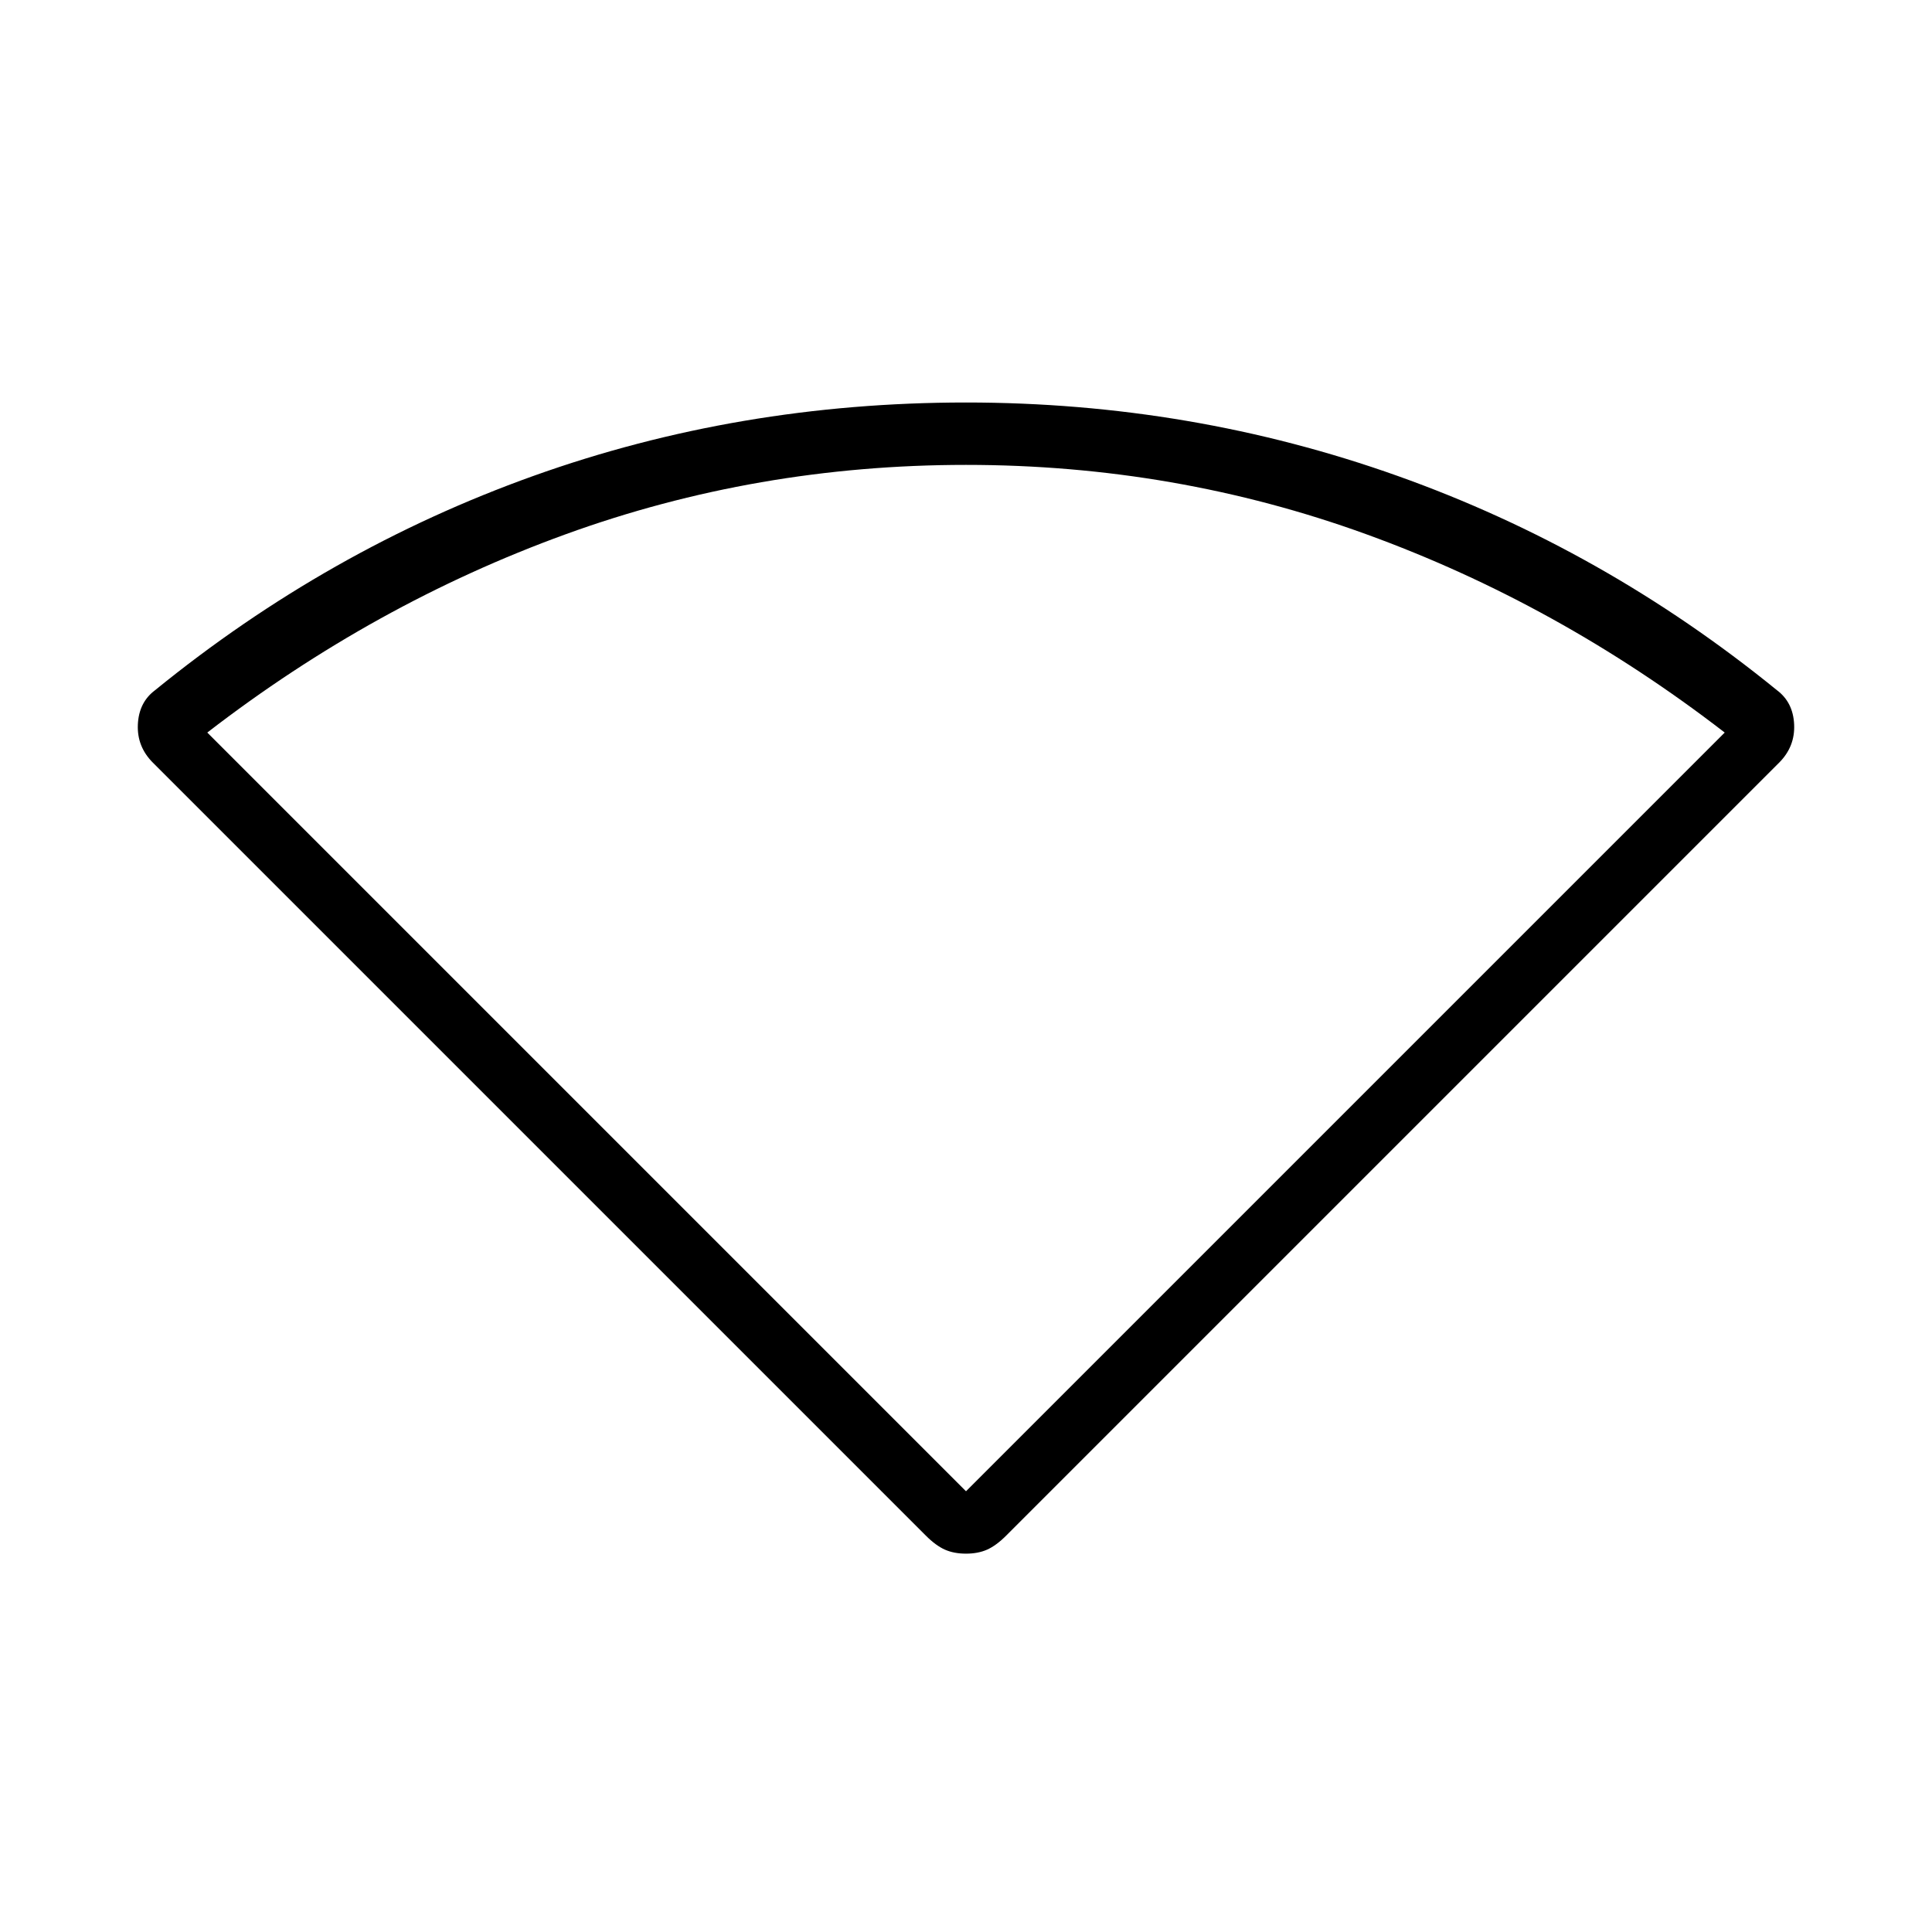 <svg xmlns="http://www.w3.org/2000/svg" height="48" width="48"><path d="M24 38.6Q23.7 38.6 23.475 38.5Q23.25 38.4 23 38.15L3.8 18.95Q3.4 18.55 3.425 18Q3.45 17.45 3.85 17.15Q8.15 13.65 13.25 11.825Q18.35 10 24 10Q29.6 10 34.725 11.825Q39.85 13.65 44.15 17.15Q44.55 17.45 44.575 18Q44.6 18.55 44.2 18.95L25 38.15Q24.75 38.4 24.525 38.5Q24.3 38.6 24 38.6ZM24 37.05 42.85 18.2Q38.7 15 33.95 13.275Q29.2 11.55 24 11.55Q18.8 11.55 14.05 13.275Q9.3 15 5.15 18.2Z"/></svg>